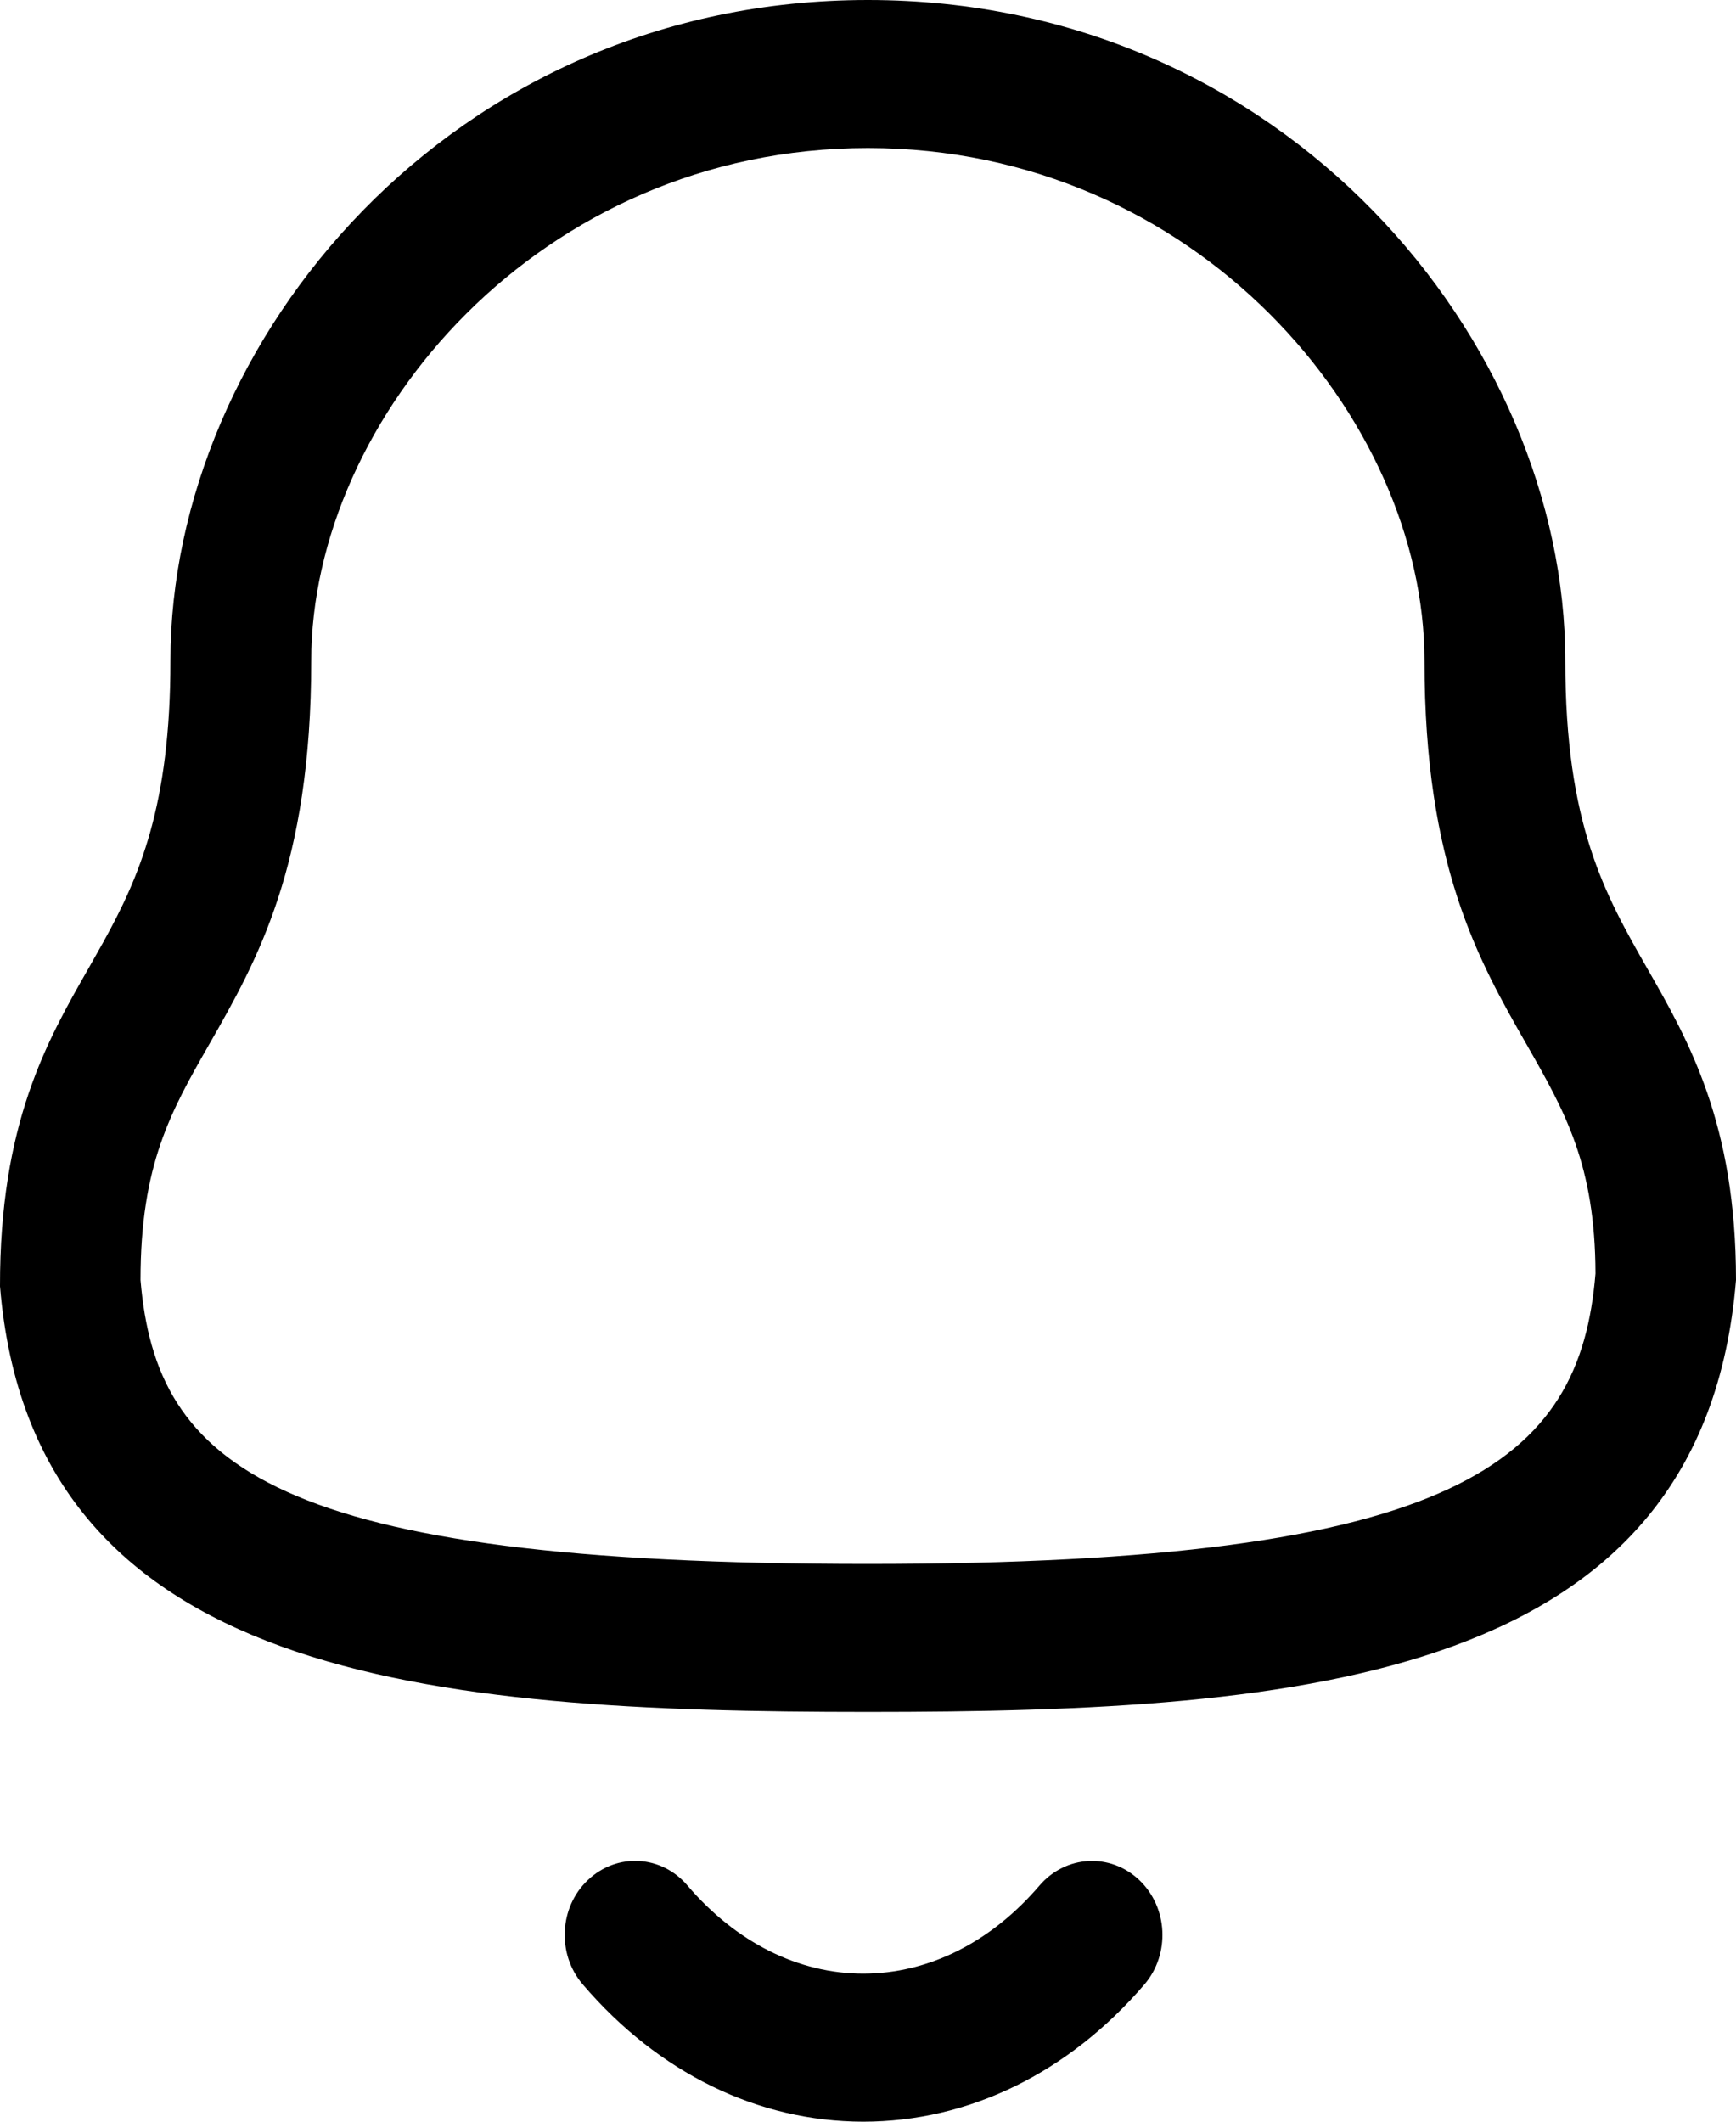 <svg width="18" height="22" viewBox="0 0 18 22" fill="none" xmlns="http://www.w3.org/2000/svg">
<path fill-rule="evenodd" clip-rule="evenodd" d="M7.127 19.55C7.631 20.141 8.279 20.465 8.95 20.465H8.951C9.625 20.465 10.275 20.141 10.78 19.549C11.051 19.235 11.512 19.21 11.811 19.493C12.111 19.776 12.135 20.262 11.866 20.577C11.079 21.494 10.045 22 8.951 22H8.949C7.858 21.999 6.826 21.494 6.042 20.576C5.773 20.262 5.797 19.775 6.097 19.493C6.397 19.209 6.858 19.234 7.127 19.55ZM8.999 0C13.324 0 16.23 3.543 16.23 6.851C16.23 8.552 16.642 9.274 17.078 10.039C17.511 10.794 18 11.652 18 13.273C17.66 17.414 13.549 17.751 8.999 17.751C4.448 17.751 0.336 17.414 1.28807e-05 13.338C-0.003 11.652 0.487 10.794 0.919 10.039L1.071 9.769C1.447 9.09 1.767 8.352 1.767 6.851C1.767 3.543 4.673 0 8.999 0ZM8.999 1.535C5.597 1.535 3.227 4.337 3.227 6.851C3.227 8.978 2.665 9.961 2.169 10.829C1.771 11.526 1.457 12.076 1.457 13.273C1.619 15.203 2.831 16.217 8.999 16.217C15.132 16.217 16.382 15.158 16.543 13.206C16.54 12.076 16.226 11.526 15.828 10.829C15.332 9.961 14.77 8.978 14.77 6.851C14.77 4.337 12.4 1.535 8.999 1.535Z" fill="black"/>
</svg>
